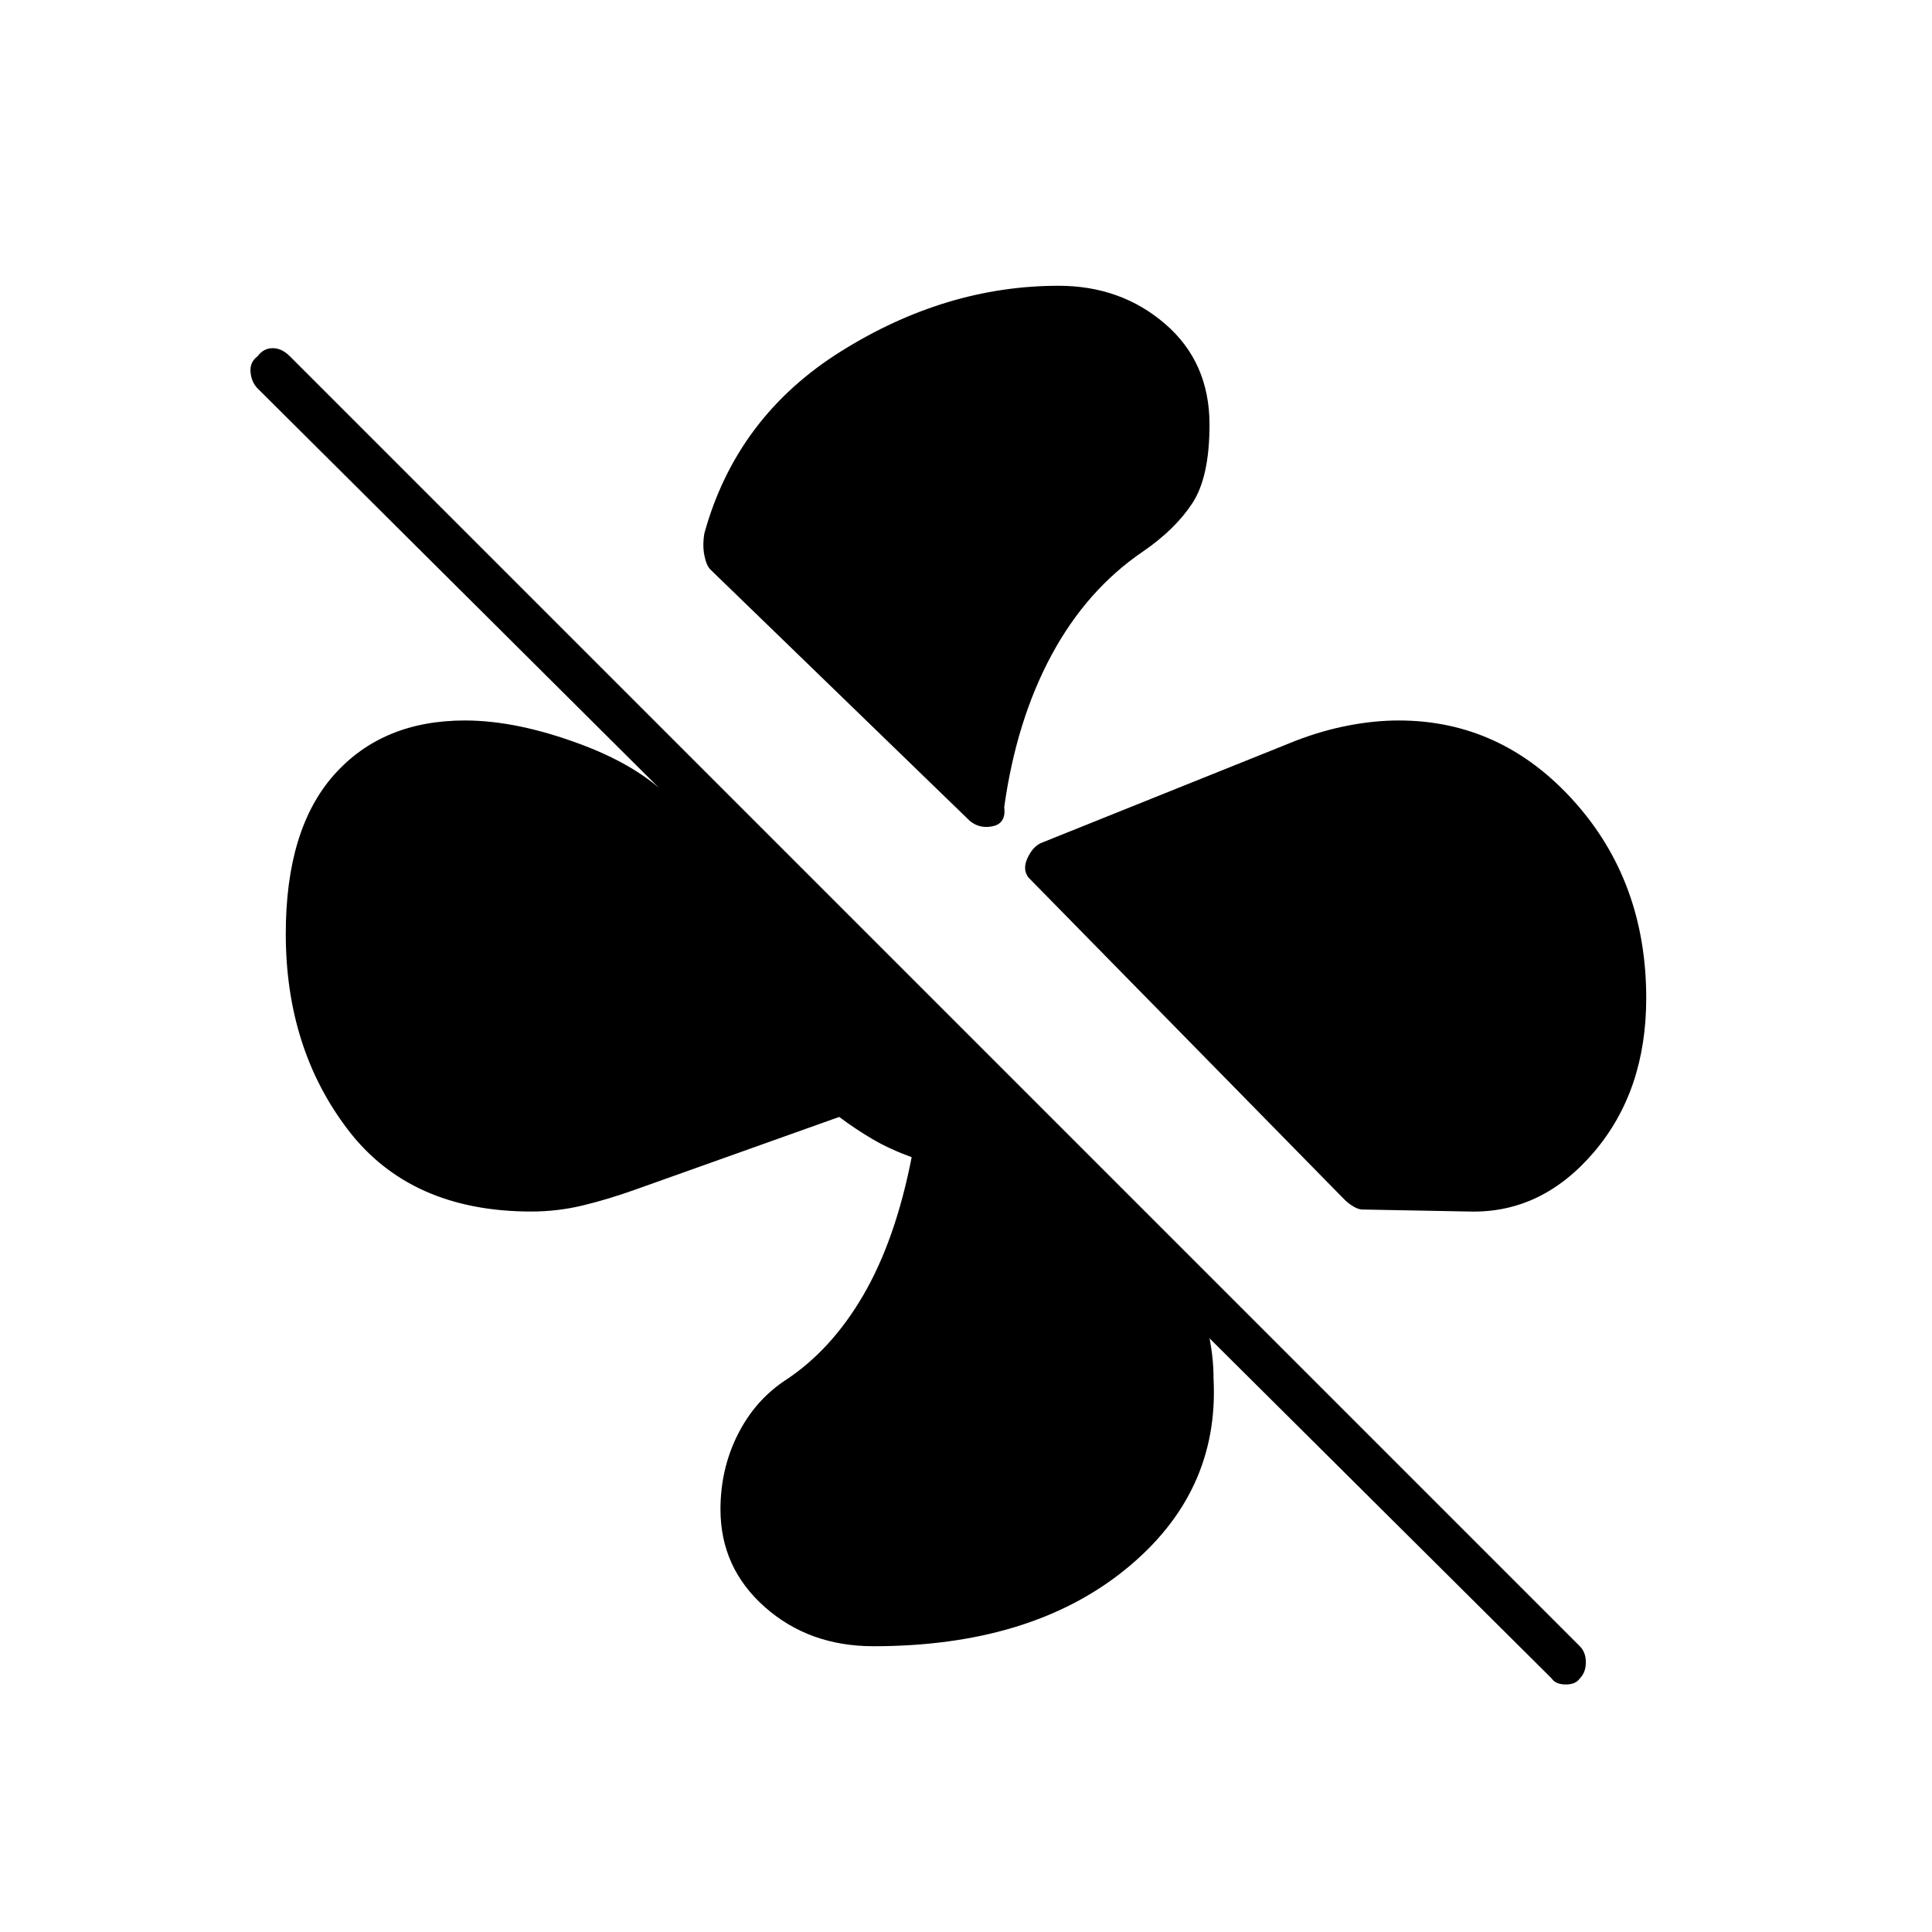 <svg xmlns="http://www.w3.org/2000/svg" width="48" height="48" viewBox="0 -960 960 960"><path d="M601-749q0 26-8.5 39T568-686q-28 19-45.5 51.5T499-559q1 8-5.5 9.5T482-552L353-677q-2-2-3-7t0-11q16-58 68-90.5T526-818q31 0 53 19t22 50Zm94 147q51 0 87 40t36 98q0 46-26 76.5T730-358l-53-1q-2 0-4.5-1.5T668-364L511-524q-3-4-.5-9.5t6.5-7.5l127-51q13-5 26-7.5t25-2.5ZM434-142q-32 0-54-19.5T358-210q0-20 8.5-37t23.5-27q23-15 39-42.5t24-68.5q-11-4-19.5-9T417-405l-101 36q-14 5-26.5 8t-25.5 3q-60 0-91-40.5T142-496q0-52 24-79t65-27q26 0 58 12t48 31L128-767q-3-3-3.5-8t3.5-8q3-4 7.5-4t8.5 4l641 641q3 3 3 8t-3 8q-2 3-7 3t-7-3L601-295q1 5 1.5 10t.5 10q3 57-44 95t-125 38Z"/></svg>